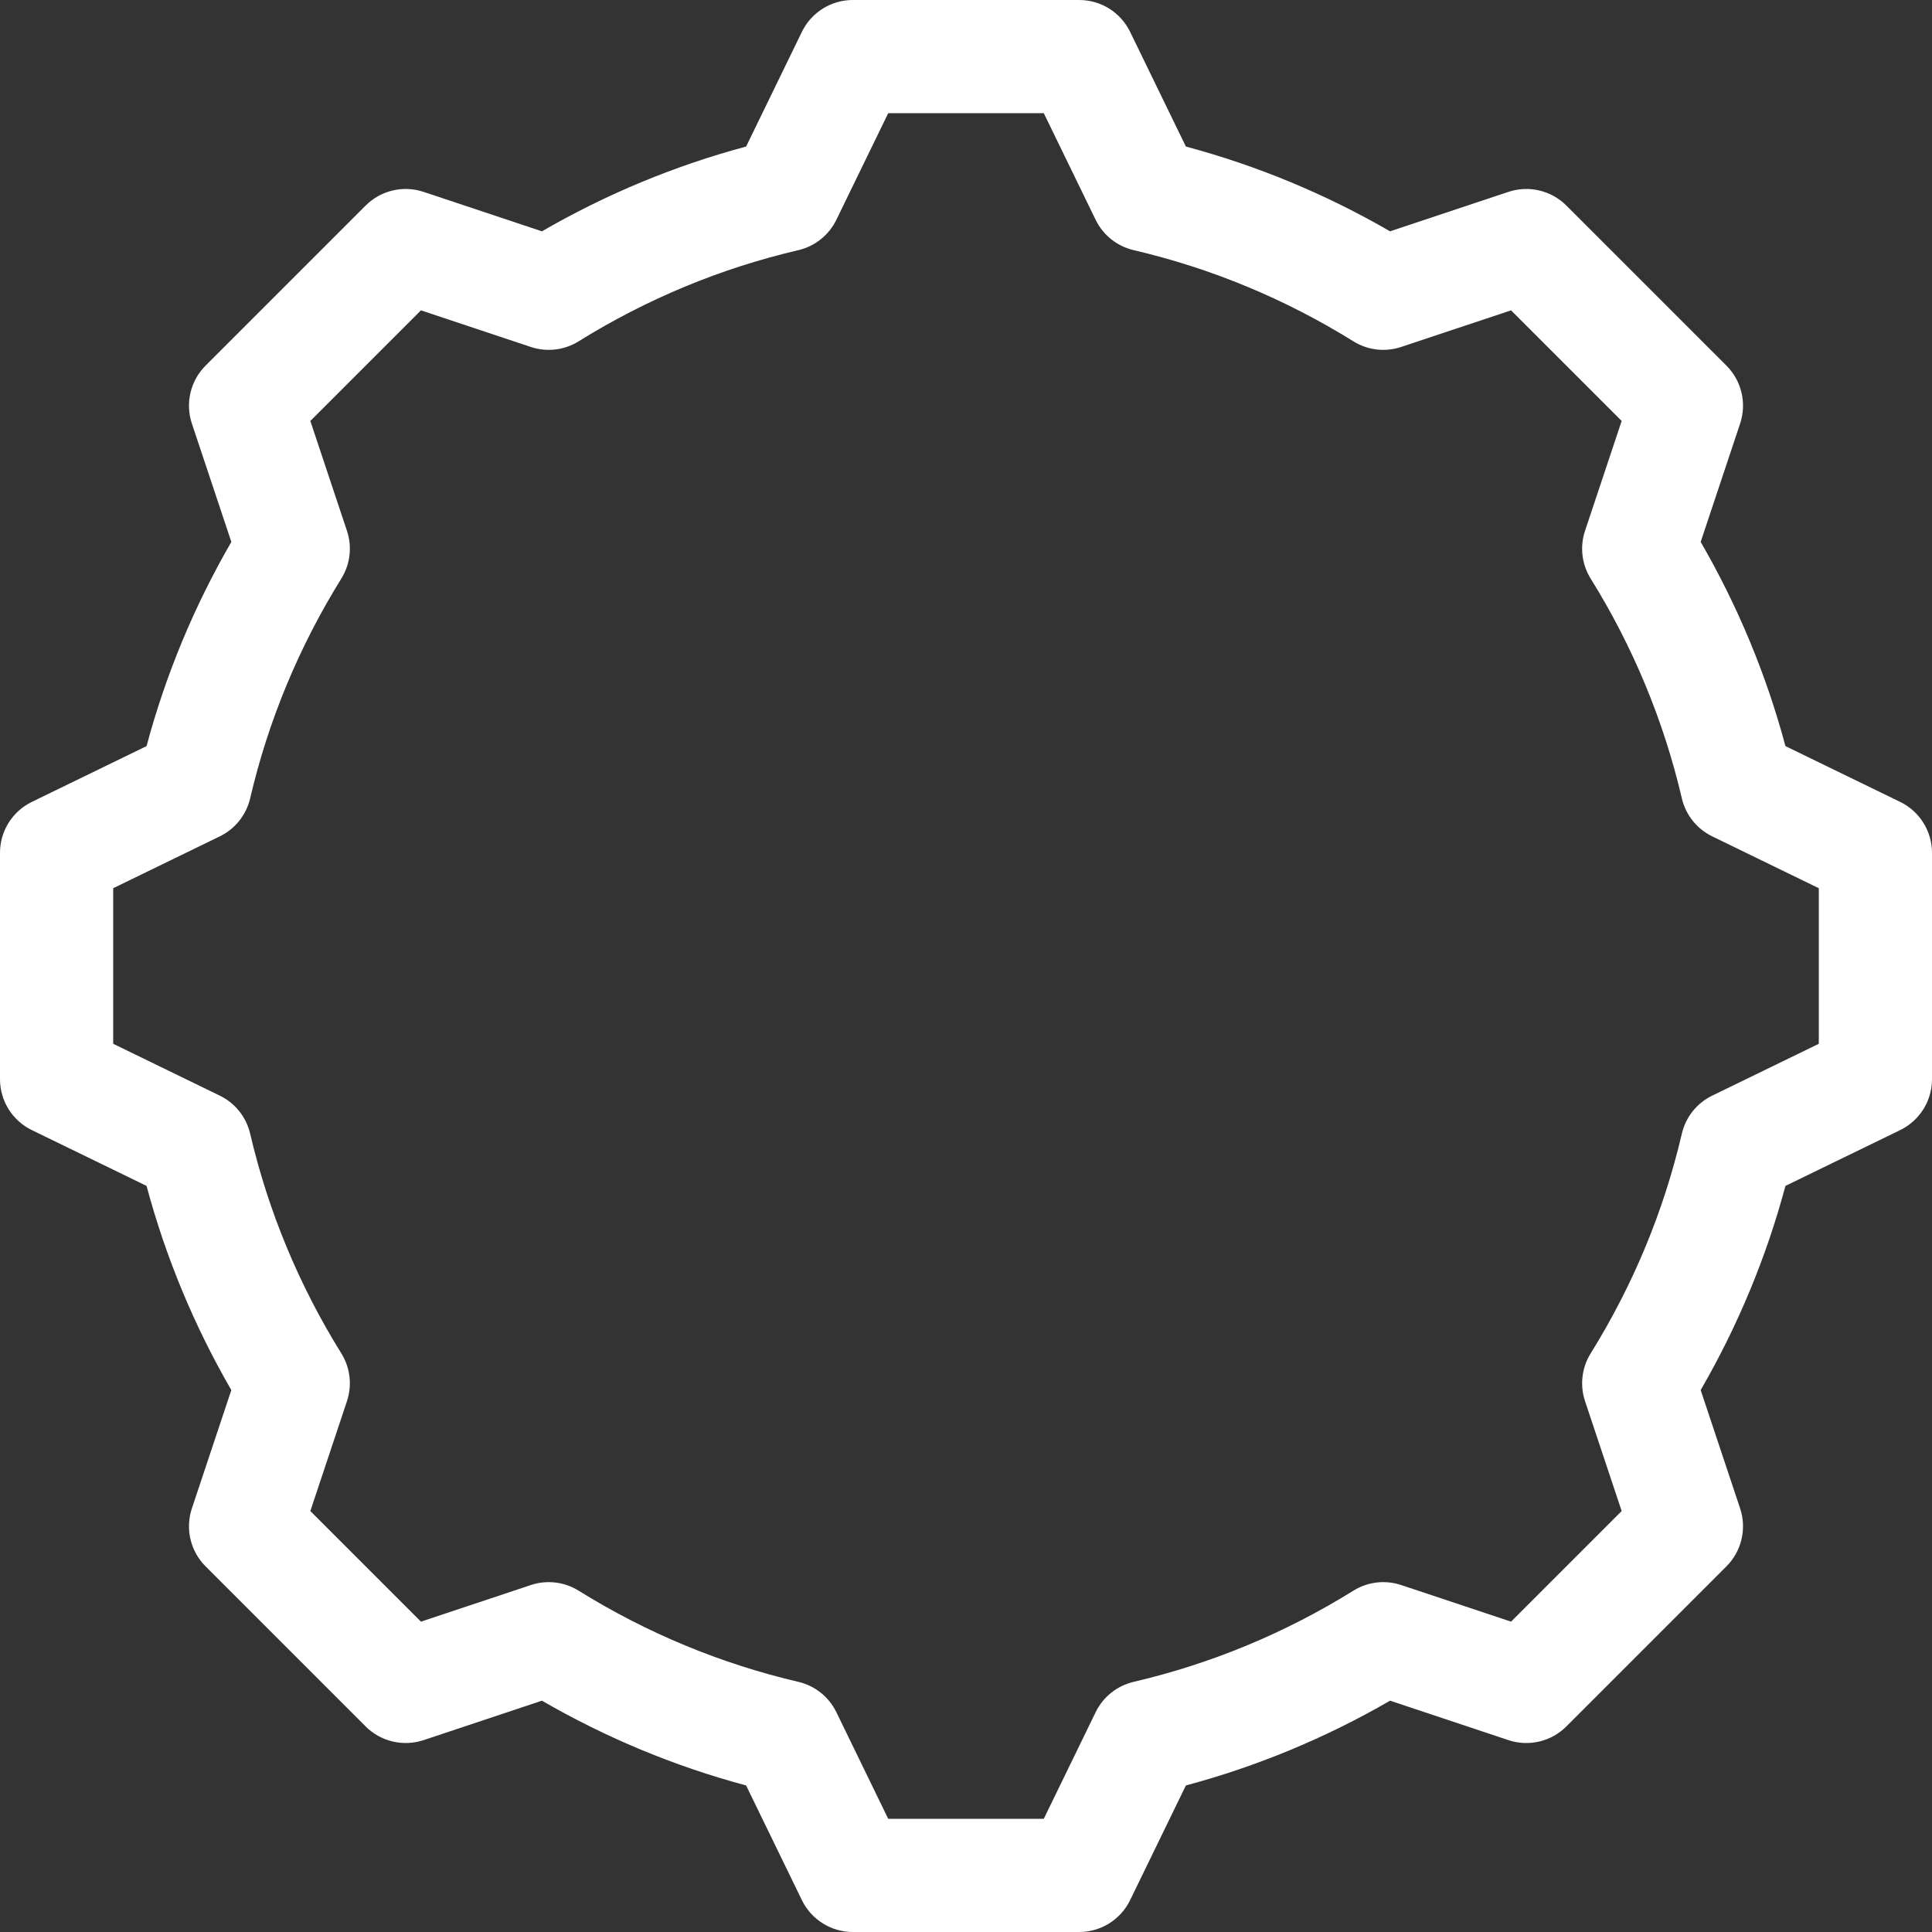 <svg width="98" height="98" viewBox="0 0 98 98" fill="none" xmlns="http://www.w3.org/2000/svg">
<rect x="0" y="0" width="98" height="98" fill="#333333" stroke="none"/>
<path d="M96.385 40.676L90.566 37.846C89.596 34.224 88.154 30.751 86.266 27.489L88.267 21.485C88.611 20.453 88.342 19.316 87.573 18.547L79.453 10.427C78.684 9.658 77.547 9.389 76.515 9.733L70.511 11.734C67.249 9.846 63.776 8.404 60.154 7.434L57.324 1.615C56.843 0.627 55.841 0 54.742 0H43.258C42.159 0 41.157 0.627 40.676 1.615L37.846 7.434C34.224 8.404 30.751 9.846 27.489 11.734L21.485 9.733C20.454 9.389 19.316 9.658 18.547 10.427L10.427 18.547C9.658 19.316 9.389 20.454 9.733 21.485L11.735 27.489C9.846 30.751 8.404 34.224 7.434 37.846L1.615 40.676C0.627 41.157 0 42.159 0 43.258V54.742C0 55.841 0.627 56.843 1.615 57.324L7.434 60.154C8.404 63.775 9.846 67.249 11.734 70.511L9.733 76.514C9.389 77.546 9.658 78.683 10.427 79.452L18.547 87.573C19.316 88.342 20.454 88.61 21.485 88.267L27.489 86.266C30.751 88.154 34.224 89.596 37.846 90.566L40.676 96.385C41.157 97.373 42.159 98 43.258 98H54.742C55.841 98 56.843 97.373 57.324 96.385L60.154 90.566C63.776 89.596 67.249 88.154 70.511 86.266L76.514 88.267C77.546 88.611 78.684 88.342 79.453 87.573L87.573 79.453C88.342 78.683 88.611 77.546 88.267 76.514L86.266 70.511C88.154 67.249 89.596 63.776 90.566 60.154L96.385 57.324C97.373 56.843 98 55.841 98 54.742V43.258C98 42.159 97.373 41.157 96.385 40.676ZM92.258 52.946L86.851 55.576C86.073 55.954 85.507 56.663 85.311 57.505C84.392 61.442 82.836 65.192 80.686 68.651C80.235 69.376 80.131 70.265 80.401 71.075L82.258 76.647L76.647 82.258L71.075 80.401C70.265 80.13 69.376 80.235 68.651 80.686C65.192 82.836 61.442 84.392 57.505 85.311C56.663 85.508 55.954 86.073 55.576 86.851L52.946 92.258H45.054L42.424 86.851C42.046 86.073 41.337 85.507 40.495 85.311C36.559 84.392 32.809 82.836 29.349 80.686C28.624 80.235 27.736 80.131 26.926 80.401L21.353 82.258L15.742 76.647L17.599 71.075C17.869 70.264 17.765 69.376 17.314 68.651C15.164 65.191 13.608 61.442 12.689 57.505C12.492 56.663 11.927 55.954 11.149 55.576L5.742 52.946V45.054L11.149 42.424C11.927 42.046 12.492 41.337 12.689 40.495C13.608 36.558 15.164 32.808 17.314 29.349C17.765 28.624 17.869 27.735 17.599 26.925L15.742 21.353L21.353 15.742L26.925 17.599C27.735 17.869 28.624 17.765 29.349 17.314C32.808 15.164 36.558 13.608 40.495 12.689C41.337 12.492 42.046 11.927 42.424 11.149L45.054 5.742H52.946L55.576 11.149C55.954 11.926 56.663 12.492 57.505 12.689C61.441 13.608 65.192 15.164 68.651 17.314C69.376 17.765 70.264 17.869 71.074 17.599L76.647 15.742L82.258 21.353L80.4 26.925C80.13 27.735 80.235 28.624 80.686 29.349C82.836 32.808 84.392 36.558 85.311 40.495C85.507 41.337 86.073 42.046 86.851 42.424L92.258 45.054V52.946Z" fill="white"/>
</svg>
